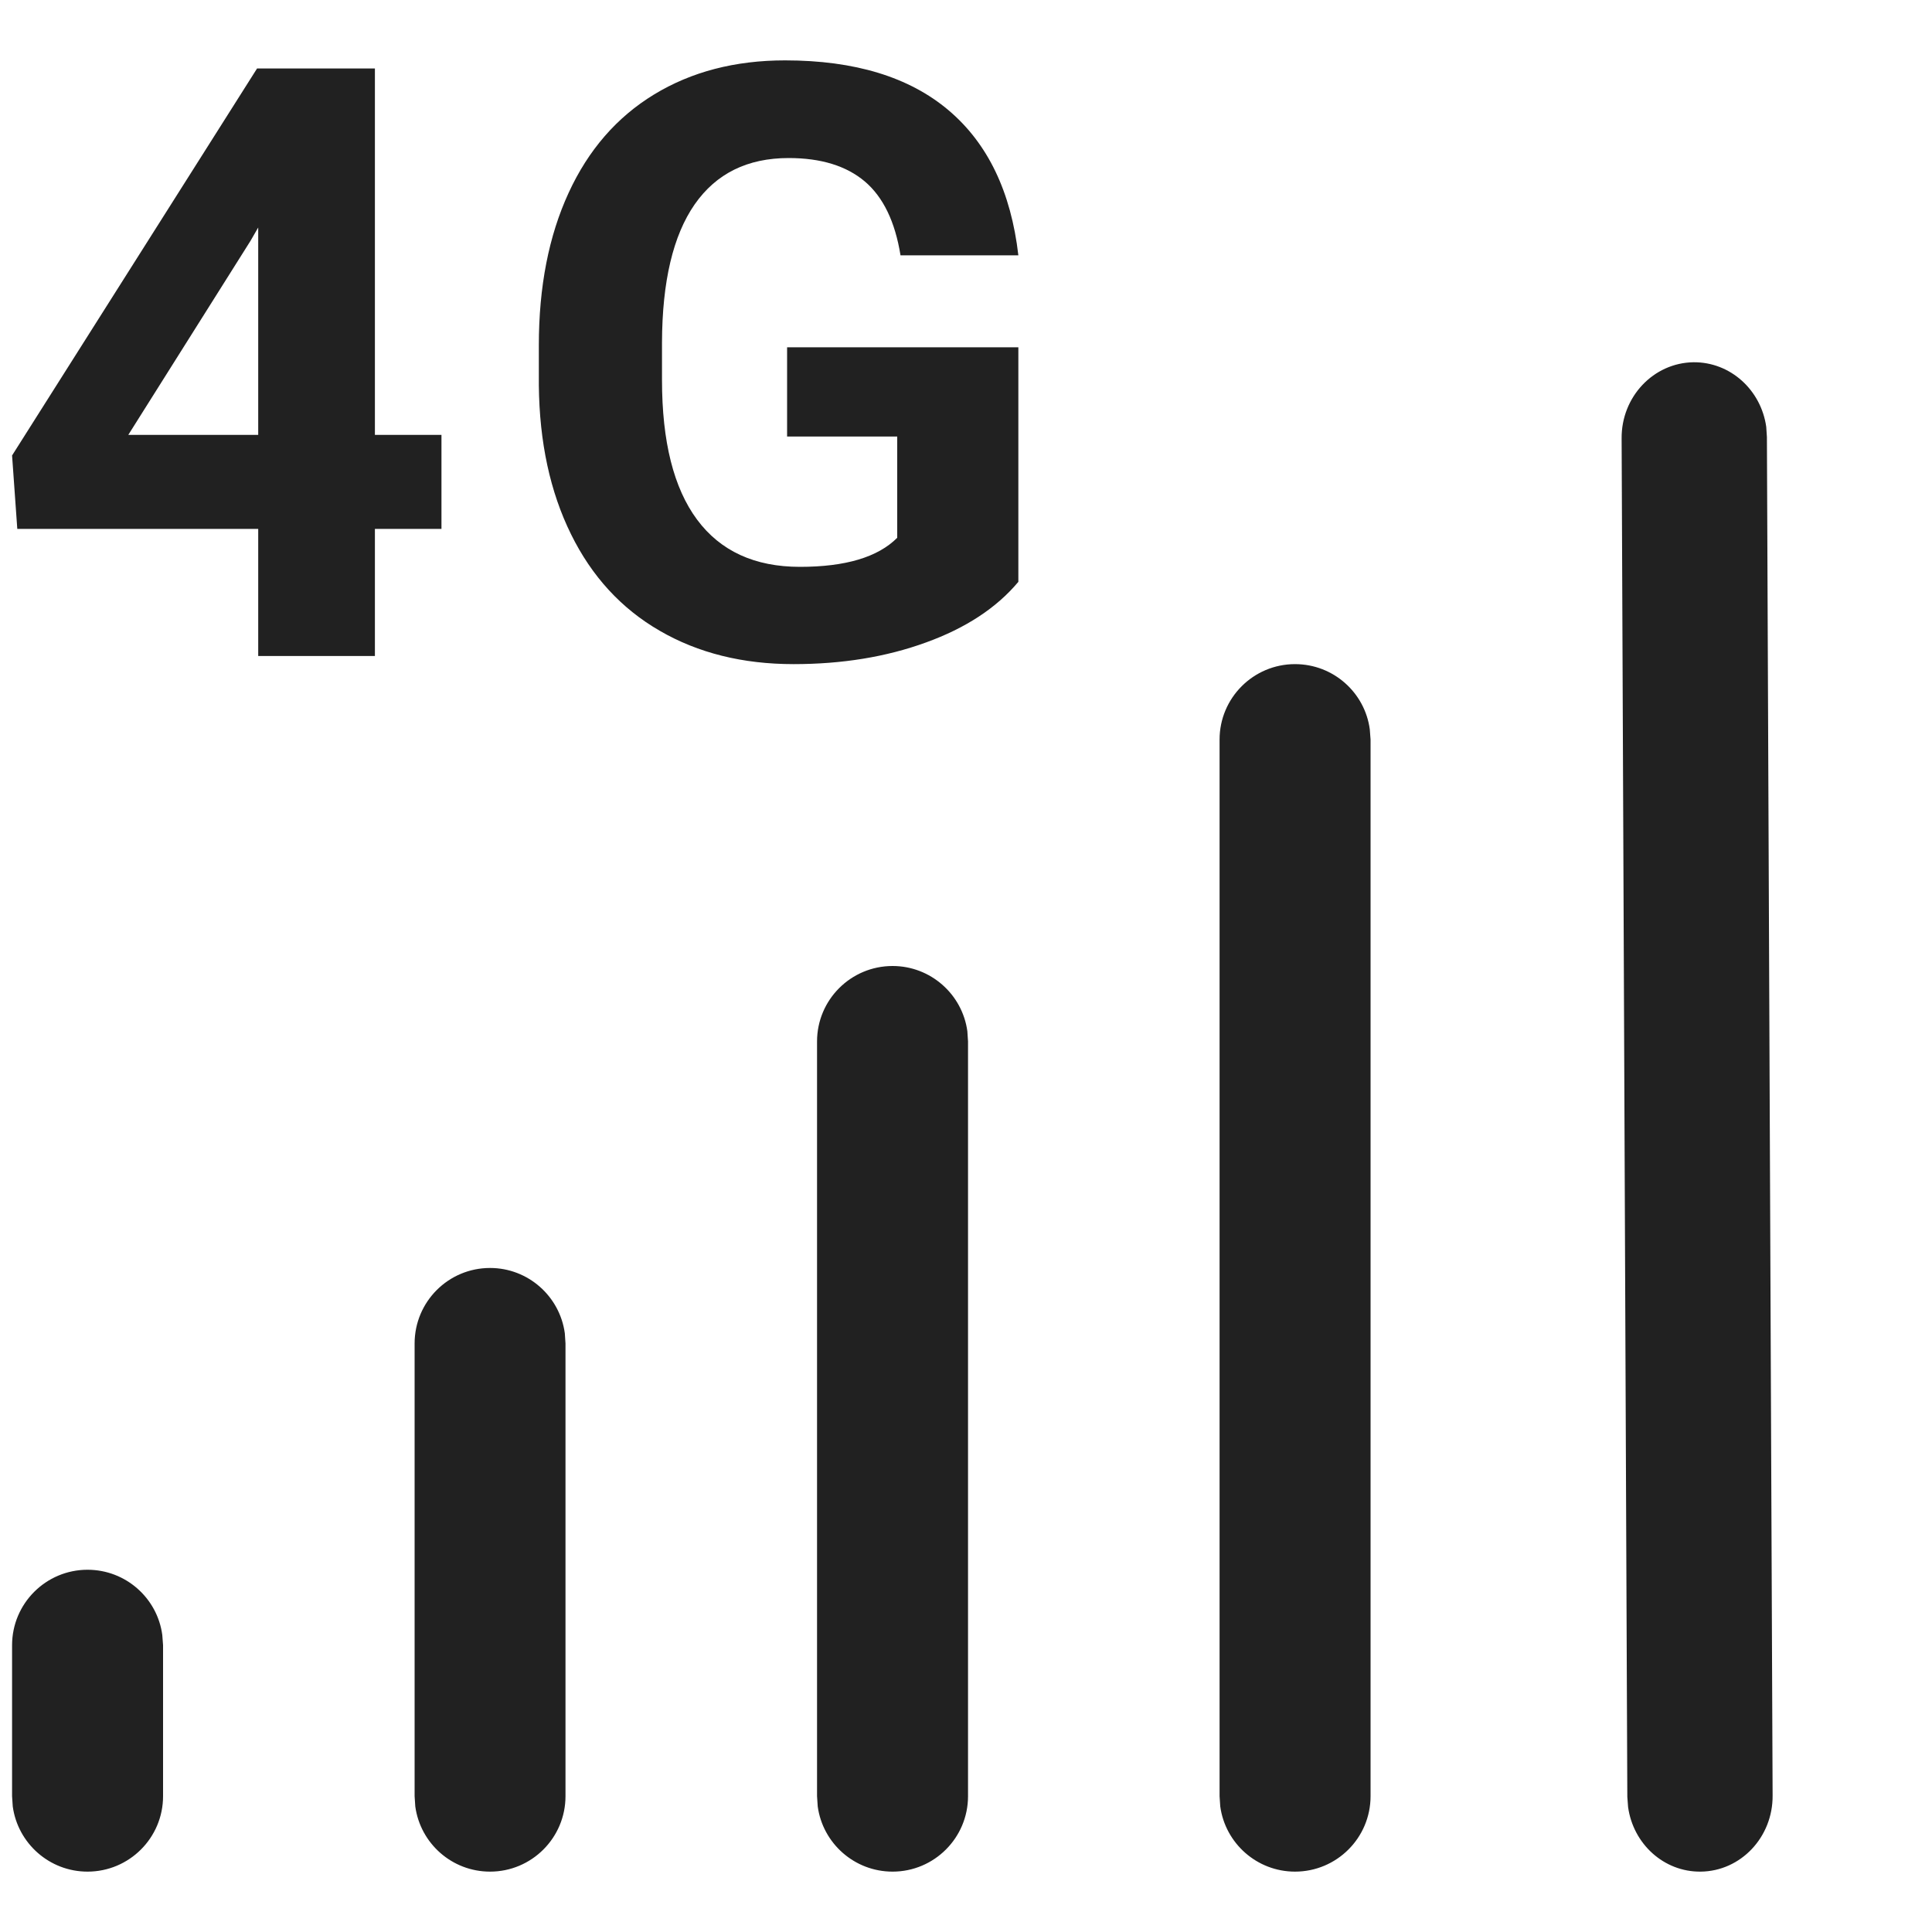 <svg width="20" height="20" viewBox="0 0 20 20" fill="none" xmlns="http://www.w3.org/2000/svg">
<path d="M0.906 16.25C1.302 16.25 1.629 16.544 1.68 16.925L1.688 17.031V18.594C1.688 19.025 1.338 19.375 0.906 19.375C0.511 19.375 0.184 19.081 0.132 18.7L0.125 18.594V17.031C0.125 16.6 0.475 16.25 0.906 16.25ZM5.073 13.126C5.468 13.126 5.795 13.42 5.847 13.802L5.854 13.908V18.594C5.854 19.025 5.504 19.375 5.073 19.375C4.677 19.375 4.351 19.081 4.299 18.7L4.292 18.594V13.908C4.292 13.476 4.641 13.126 5.073 13.126ZM9.24 10C9.635 10 9.962 10.294 10.014 10.675L10.021 10.781V18.594C10.021 19.025 9.671 19.375 9.24 19.375C8.844 19.375 8.517 19.081 8.465 18.7L8.458 18.594V10.781C8.458 10.35 8.808 10 9.24 10ZM13.406 6.875C13.802 6.875 14.129 7.169 14.18 7.55L14.188 7.656V18.594C14.188 19.025 13.838 19.375 13.406 19.375C13.011 19.375 12.684 19.081 12.632 18.7L12.625 18.594V7.656C12.625 7.225 12.975 6.875 13.406 6.875ZM17.532 3.75C17.913 3.747 18.23 4.037 18.284 4.418L18.291 4.524L18.35 18.586C18.354 19.018 18.02 19.371 17.605 19.375C17.224 19.379 16.907 19.088 16.854 18.707L16.846 18.601L16.787 4.539C16.783 4.108 17.117 3.755 17.532 3.75ZM8.127 0.625C8.848 0.625 9.412 0.797 9.819 1.141C10.226 1.485 10.466 1.986 10.542 2.643H9.322C9.266 2.295 9.143 2.04 8.952 1.878C8.761 1.717 8.499 1.636 8.164 1.636C7.738 1.636 7.414 1.796 7.191 2.116C6.968 2.437 6.855 2.913 6.853 3.545V3.934C6.853 4.572 6.974 5.053 7.216 5.379C7.458 5.705 7.814 5.868 8.281 5.868C8.752 5.868 9.088 5.768 9.288 5.567V4.519H8.148V3.595H10.542V6.023C10.316 6.293 9.997 6.502 9.585 6.651C9.173 6.801 8.716 6.875 8.215 6.875C7.688 6.875 7.227 6.76 6.83 6.53C6.433 6.301 6.126 5.967 5.911 5.53C5.695 5.092 5.584 4.579 5.578 3.988V3.575C5.578 2.967 5.681 2.442 5.886 1.997C6.09 1.553 6.385 1.213 6.771 0.978C7.157 0.743 7.609 0.625 8.127 0.625ZM3.881 0.709V4.502H4.57V5.475H3.881V6.791H2.673V5.475H0.179L0.125 4.715L2.661 0.709H3.881ZM2.673 2.355L2.594 2.492L1.328 4.502H2.673V2.355Z" fill="#212121"/>
</svg>
